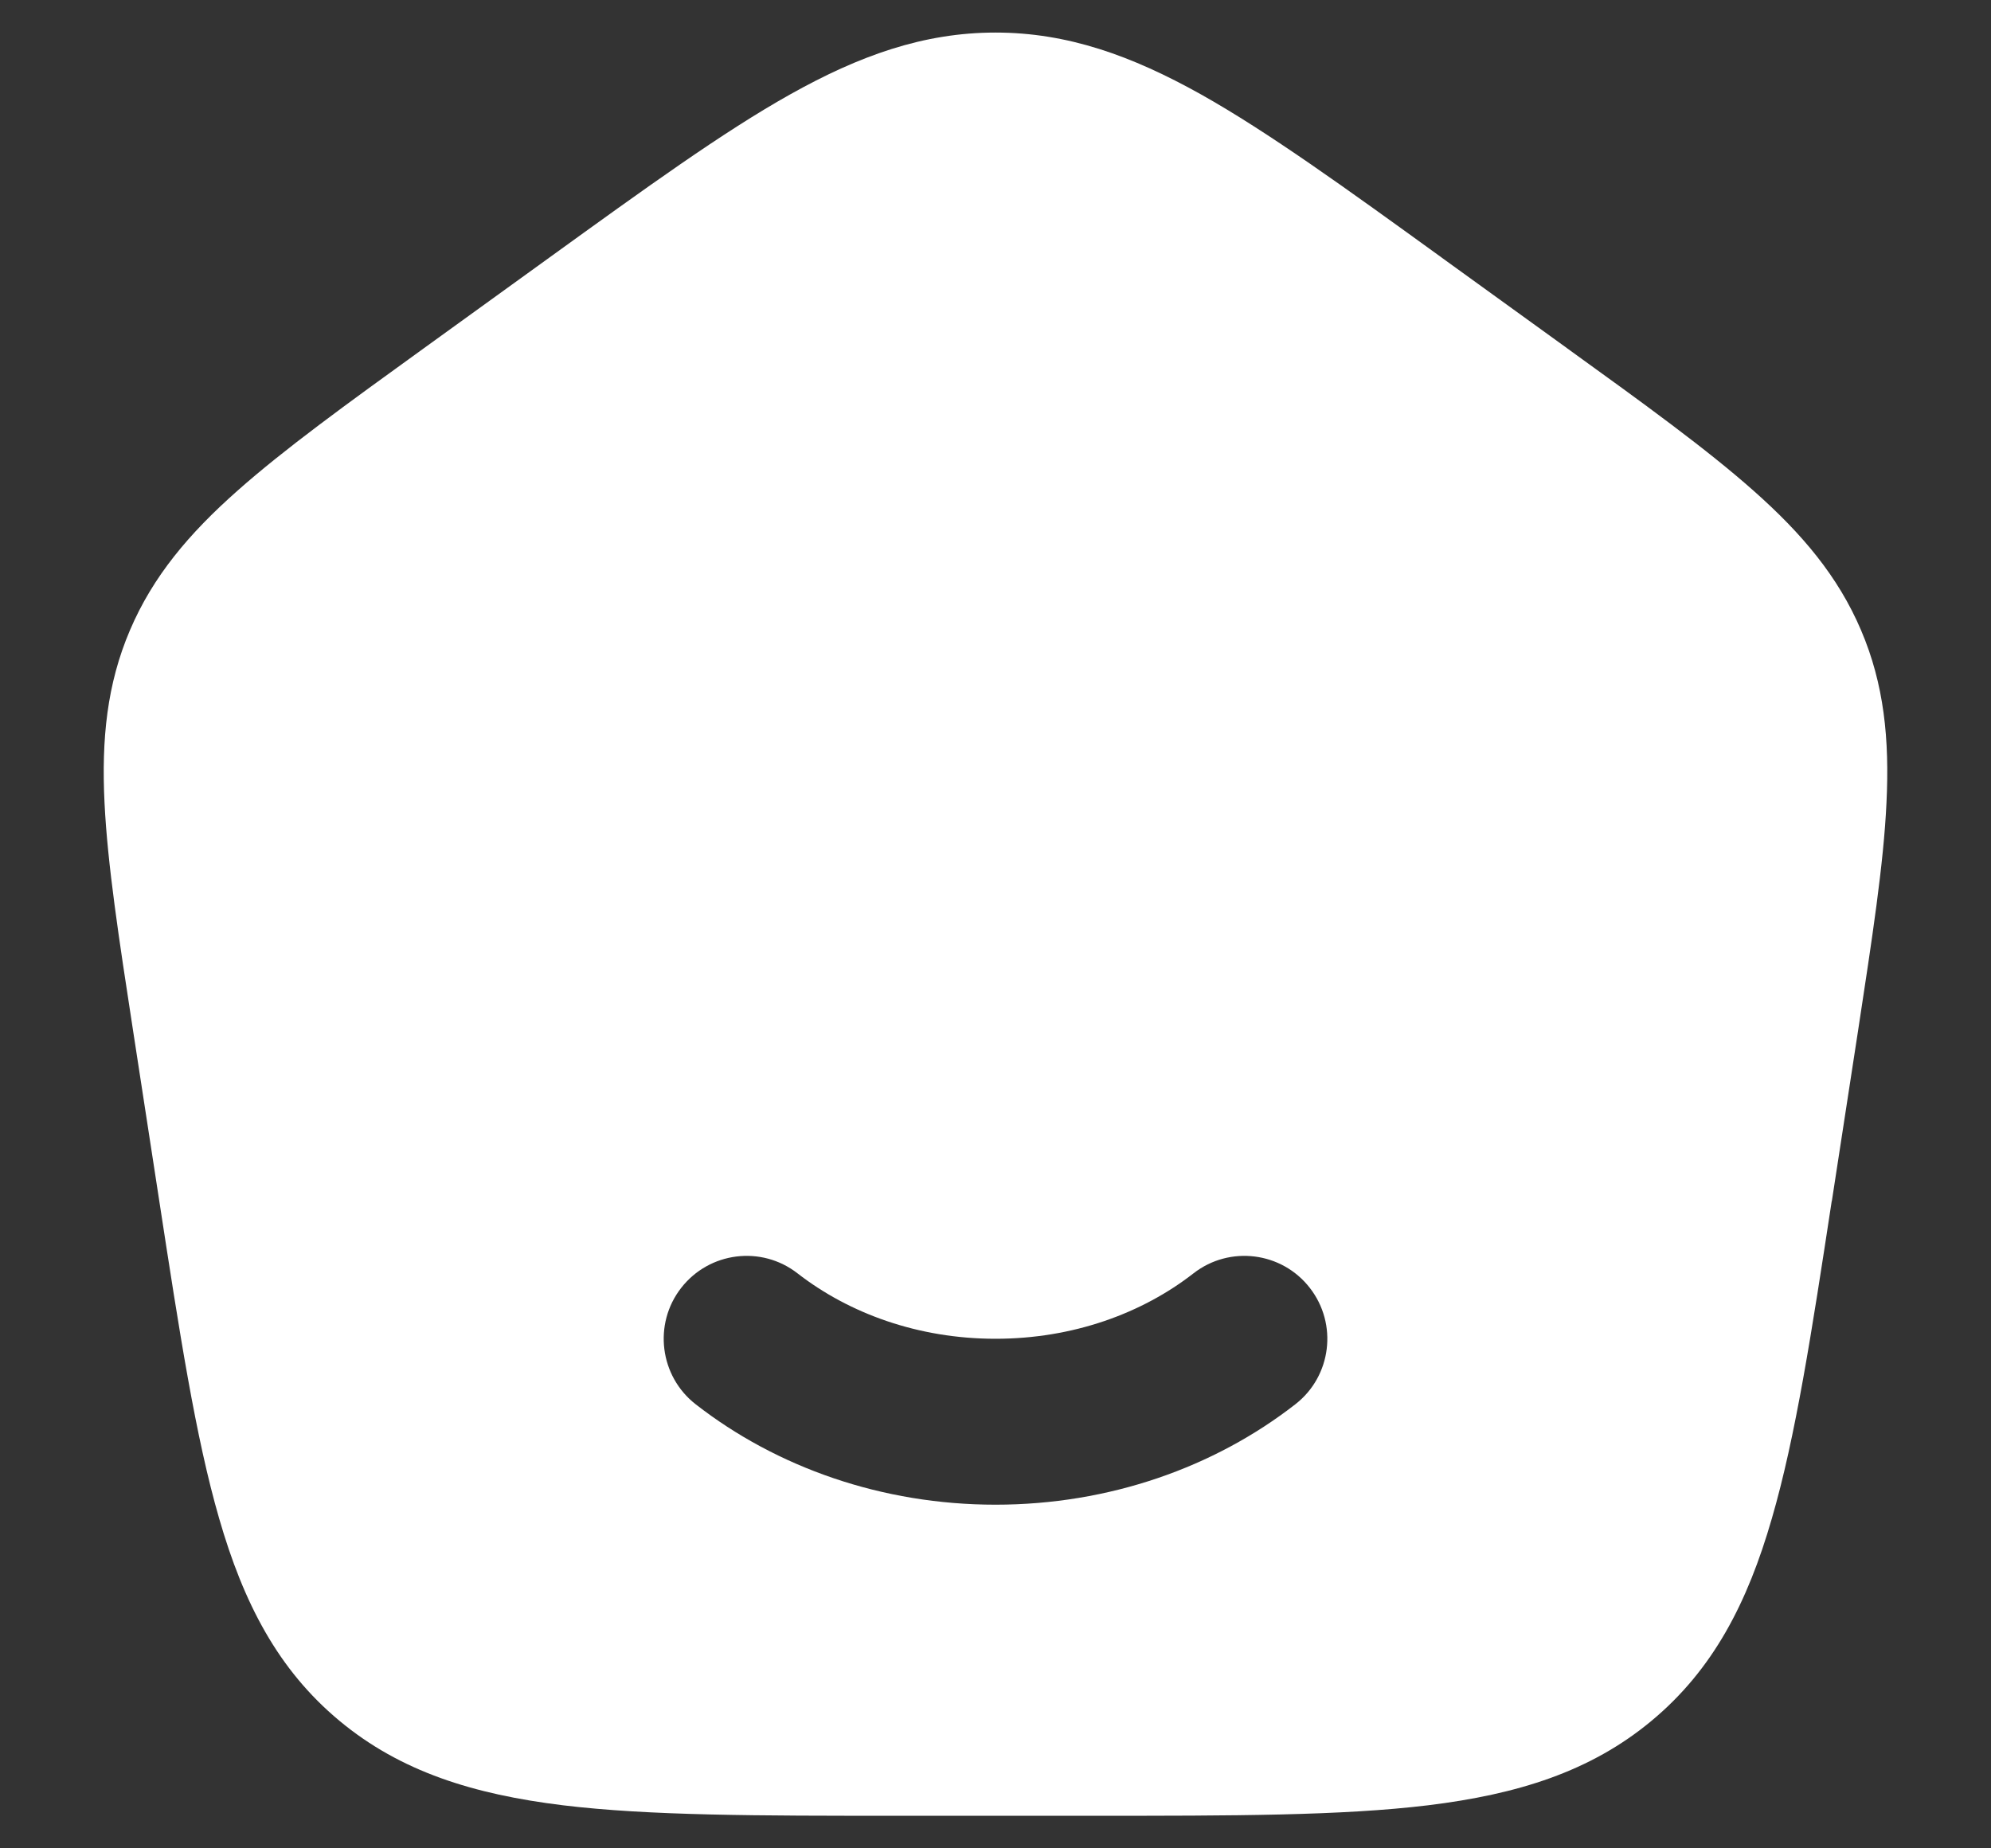 <svg width="14" height="13" viewBox="0 0 14 13" fill="none" xmlns="http://www.w3.org/2000/svg">
<rect x="0" y="0" width="14" height="13" fill="#333333" stroke="none"/>
<path fill-rule="evenodd" clip-rule="evenodd" d="M7 0.229C6.495 0.229 6.043 0.391 5.556 0.664C5.083 0.929 4.542 1.321 3.861 1.813L3.861 1.813L2.981 2.449C2.434 2.844 1.998 3.16 1.669 3.452C1.329 3.753 1.075 4.054 0.914 4.432C0.752 4.811 0.713 5.199 0.735 5.647C0.756 6.079 0.836 6.601 0.936 7.251L1.12 8.447C1.262 9.371 1.375 10.107 1.541 10.68C1.712 11.273 1.954 11.743 2.387 12.103C2.817 12.461 3.33 12.62 3.957 12.697C4.566 12.771 5.335 12.771 6.307 12.771H7.694C8.665 12.771 9.434 12.771 10.043 12.697C10.67 12.62 11.183 12.461 11.613 12.103C12.046 11.743 12.288 11.273 12.459 10.68C12.626 10.107 12.739 9.372 12.88 8.448L12.881 8.447L13.065 7.251C13.164 6.601 13.245 6.079 13.265 5.647C13.287 5.199 13.248 4.811 13.086 4.432C12.925 4.054 12.671 3.753 12.331 3.452C12.002 3.16 11.566 2.844 11.02 2.45L11.019 2.449L10.139 1.813L10.138 1.812C9.458 1.32 8.917 0.929 8.445 0.664C7.957 0.391 7.505 0.229 7 0.229ZM4.79 9.058C4.988 8.804 5.354 8.758 5.608 8.956C5.971 9.238 6.457 9.416 7 9.416C7.544 9.416 8.03 9.238 8.392 8.956C8.646 8.758 9.013 8.804 9.21 9.058C9.408 9.312 9.363 9.679 9.108 9.877C8.538 10.321 7.798 10.583 7 10.583C6.202 10.583 5.462 10.321 4.892 9.877C4.638 9.679 4.592 9.312 4.79 9.058Z" fill="white"/>
</svg>
